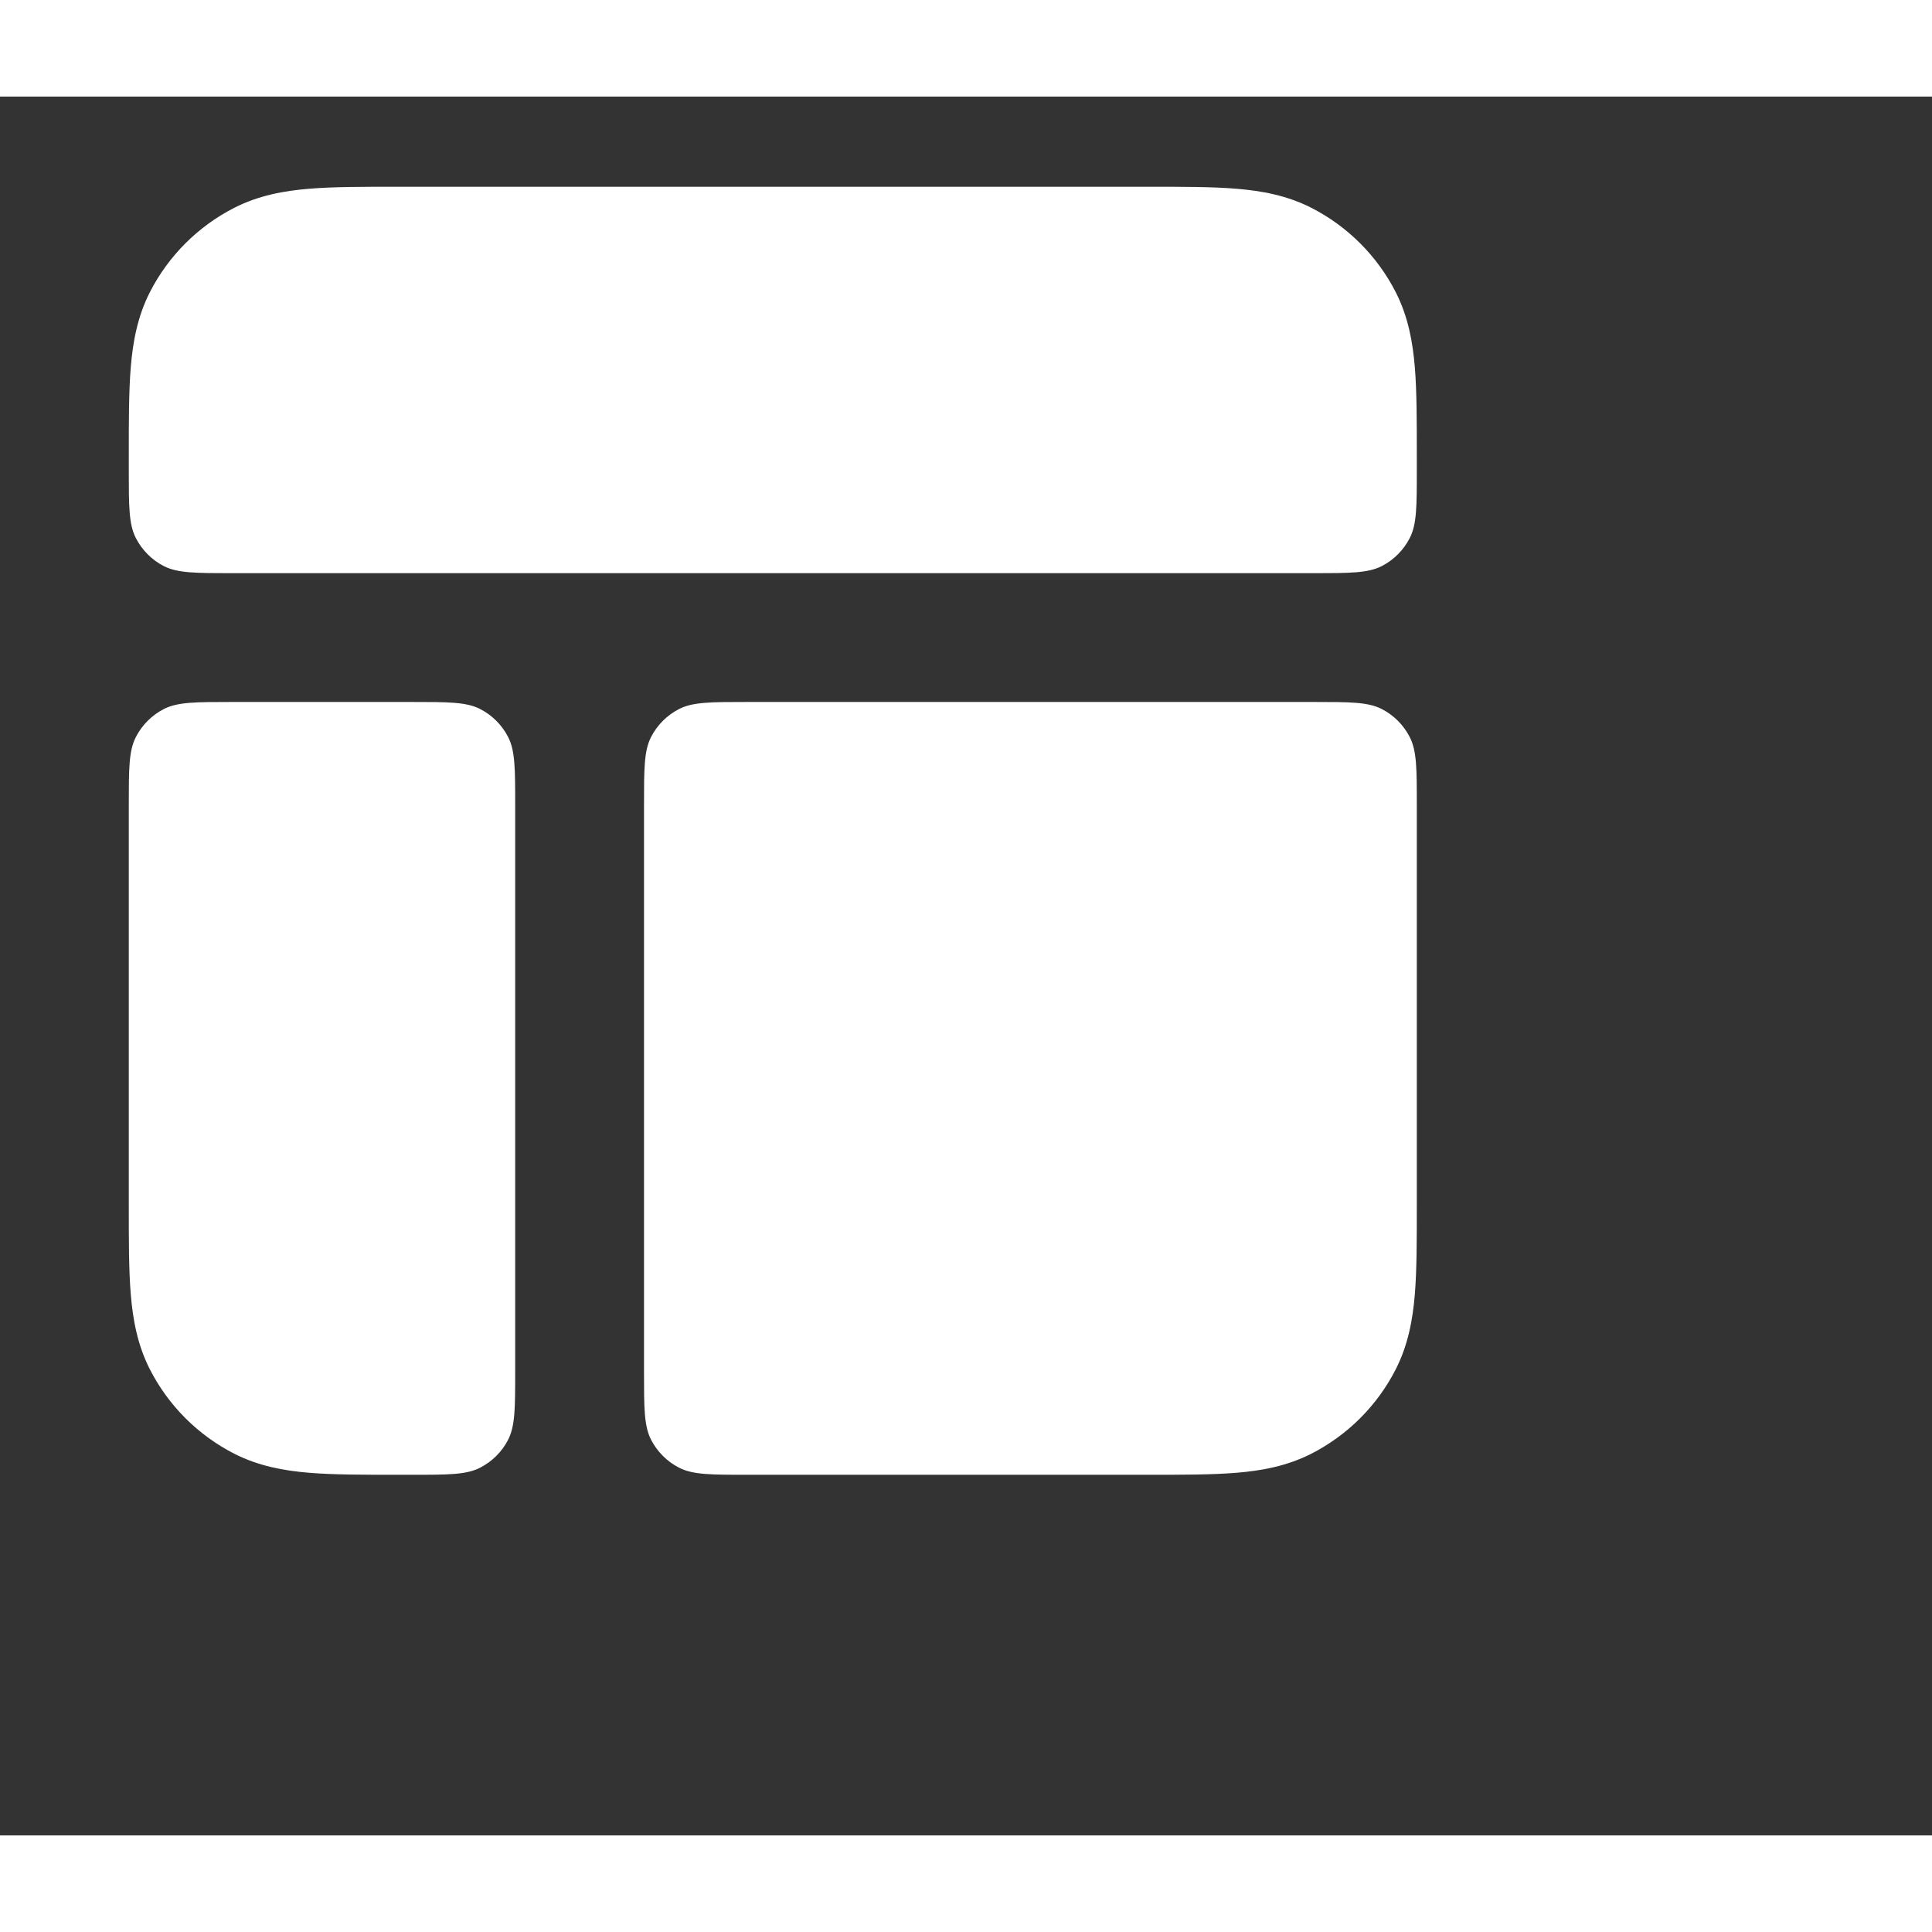 <svg xmlns="http://www.w3.org/2000/svg" width="40" height="40" viewBox="0 1 50 45" fill="none">
  <rect x="0" y="1" width="50" height="45" fill="#333333" stroke="none"/>
  <path d="M29.731 3.333H10.269C9.391 3.333 8.633 3.333 8.008 3.384C7.349 3.438 6.694 3.557 6.063 3.878C5.123 4.358 4.358 5.123 3.878 6.063C3.557 6.694 3.438 7.349 3.384 8.008C3.333 8.633 3.333 9.391 3.333 10.269V10.667C3.333 11.6 3.333 12.067 3.515 12.423C3.675 12.737 3.93 12.992 4.243 13.152C4.6 13.333 5.067 13.333 6 13.333H34C34.933 13.333 35.4 13.333 35.757 13.152C36.07 12.992 36.325 12.737 36.485 12.423C36.667 12.067 36.667 11.6 36.667 10.667V10.269C36.667 9.391 36.667 8.633 36.616 8.008C36.562 7.349 36.443 6.694 36.122 6.063C35.642 5.123 34.877 4.358 33.937 3.878C33.306 3.557 32.651 3.438 31.992 3.384C31.367 3.333 30.609 3.333 29.731 3.333Z" fill="white"/>
  <path d="M36.667 19.333C36.667 18.4 36.667 17.933 36.485 17.577C36.325 17.263 36.07 17.008 35.757 16.848C35.4 16.667 34.933 16.667 34 16.667H19.333C18.4 16.667 17.933 16.667 17.577 16.848C17.263 17.008 17.008 17.263 16.848 17.577C16.667 17.933 16.667 18.4 16.667 19.333L16.667 34C16.667 34.934 16.667 35.4 16.848 35.757C17.008 36.07 17.263 36.325 17.577 36.485C17.933 36.667 18.4 36.667 19.333 36.667H29.731C30.61 36.667 31.367 36.667 31.992 36.616C32.651 36.562 33.306 36.443 33.937 36.122C34.877 35.642 35.642 34.877 36.122 33.937C36.443 33.306 36.562 32.651 36.616 31.992C36.667 31.367 36.667 30.61 36.667 29.731V19.333Z" fill="white"/>
  <path d="M10.667 36.667C11.6 36.667 12.067 36.667 12.423 36.485C12.737 36.325 12.992 36.07 13.152 35.757C13.333 35.4 13.333 34.934 13.333 34L13.333 19.333C13.333 18.4 13.333 17.933 13.152 17.577C12.992 17.263 12.737 17.008 12.423 16.848C12.067 16.667 11.6 16.667 10.667 16.667H6C5.067 16.667 4.6 16.667 4.243 16.848C3.93 17.008 3.675 17.263 3.515 17.577C3.333 17.933 3.333 18.4 3.333 19.333V29.731C3.333 30.61 3.333 31.367 3.384 31.992C3.438 32.651 3.557 33.306 3.878 33.937C4.358 34.877 5.123 35.642 6.063 36.122C6.694 36.443 7.349 36.562 8.008 36.616C8.633 36.667 9.39 36.667 10.269 36.667H10.667Z" fill="white"/>
</svg>